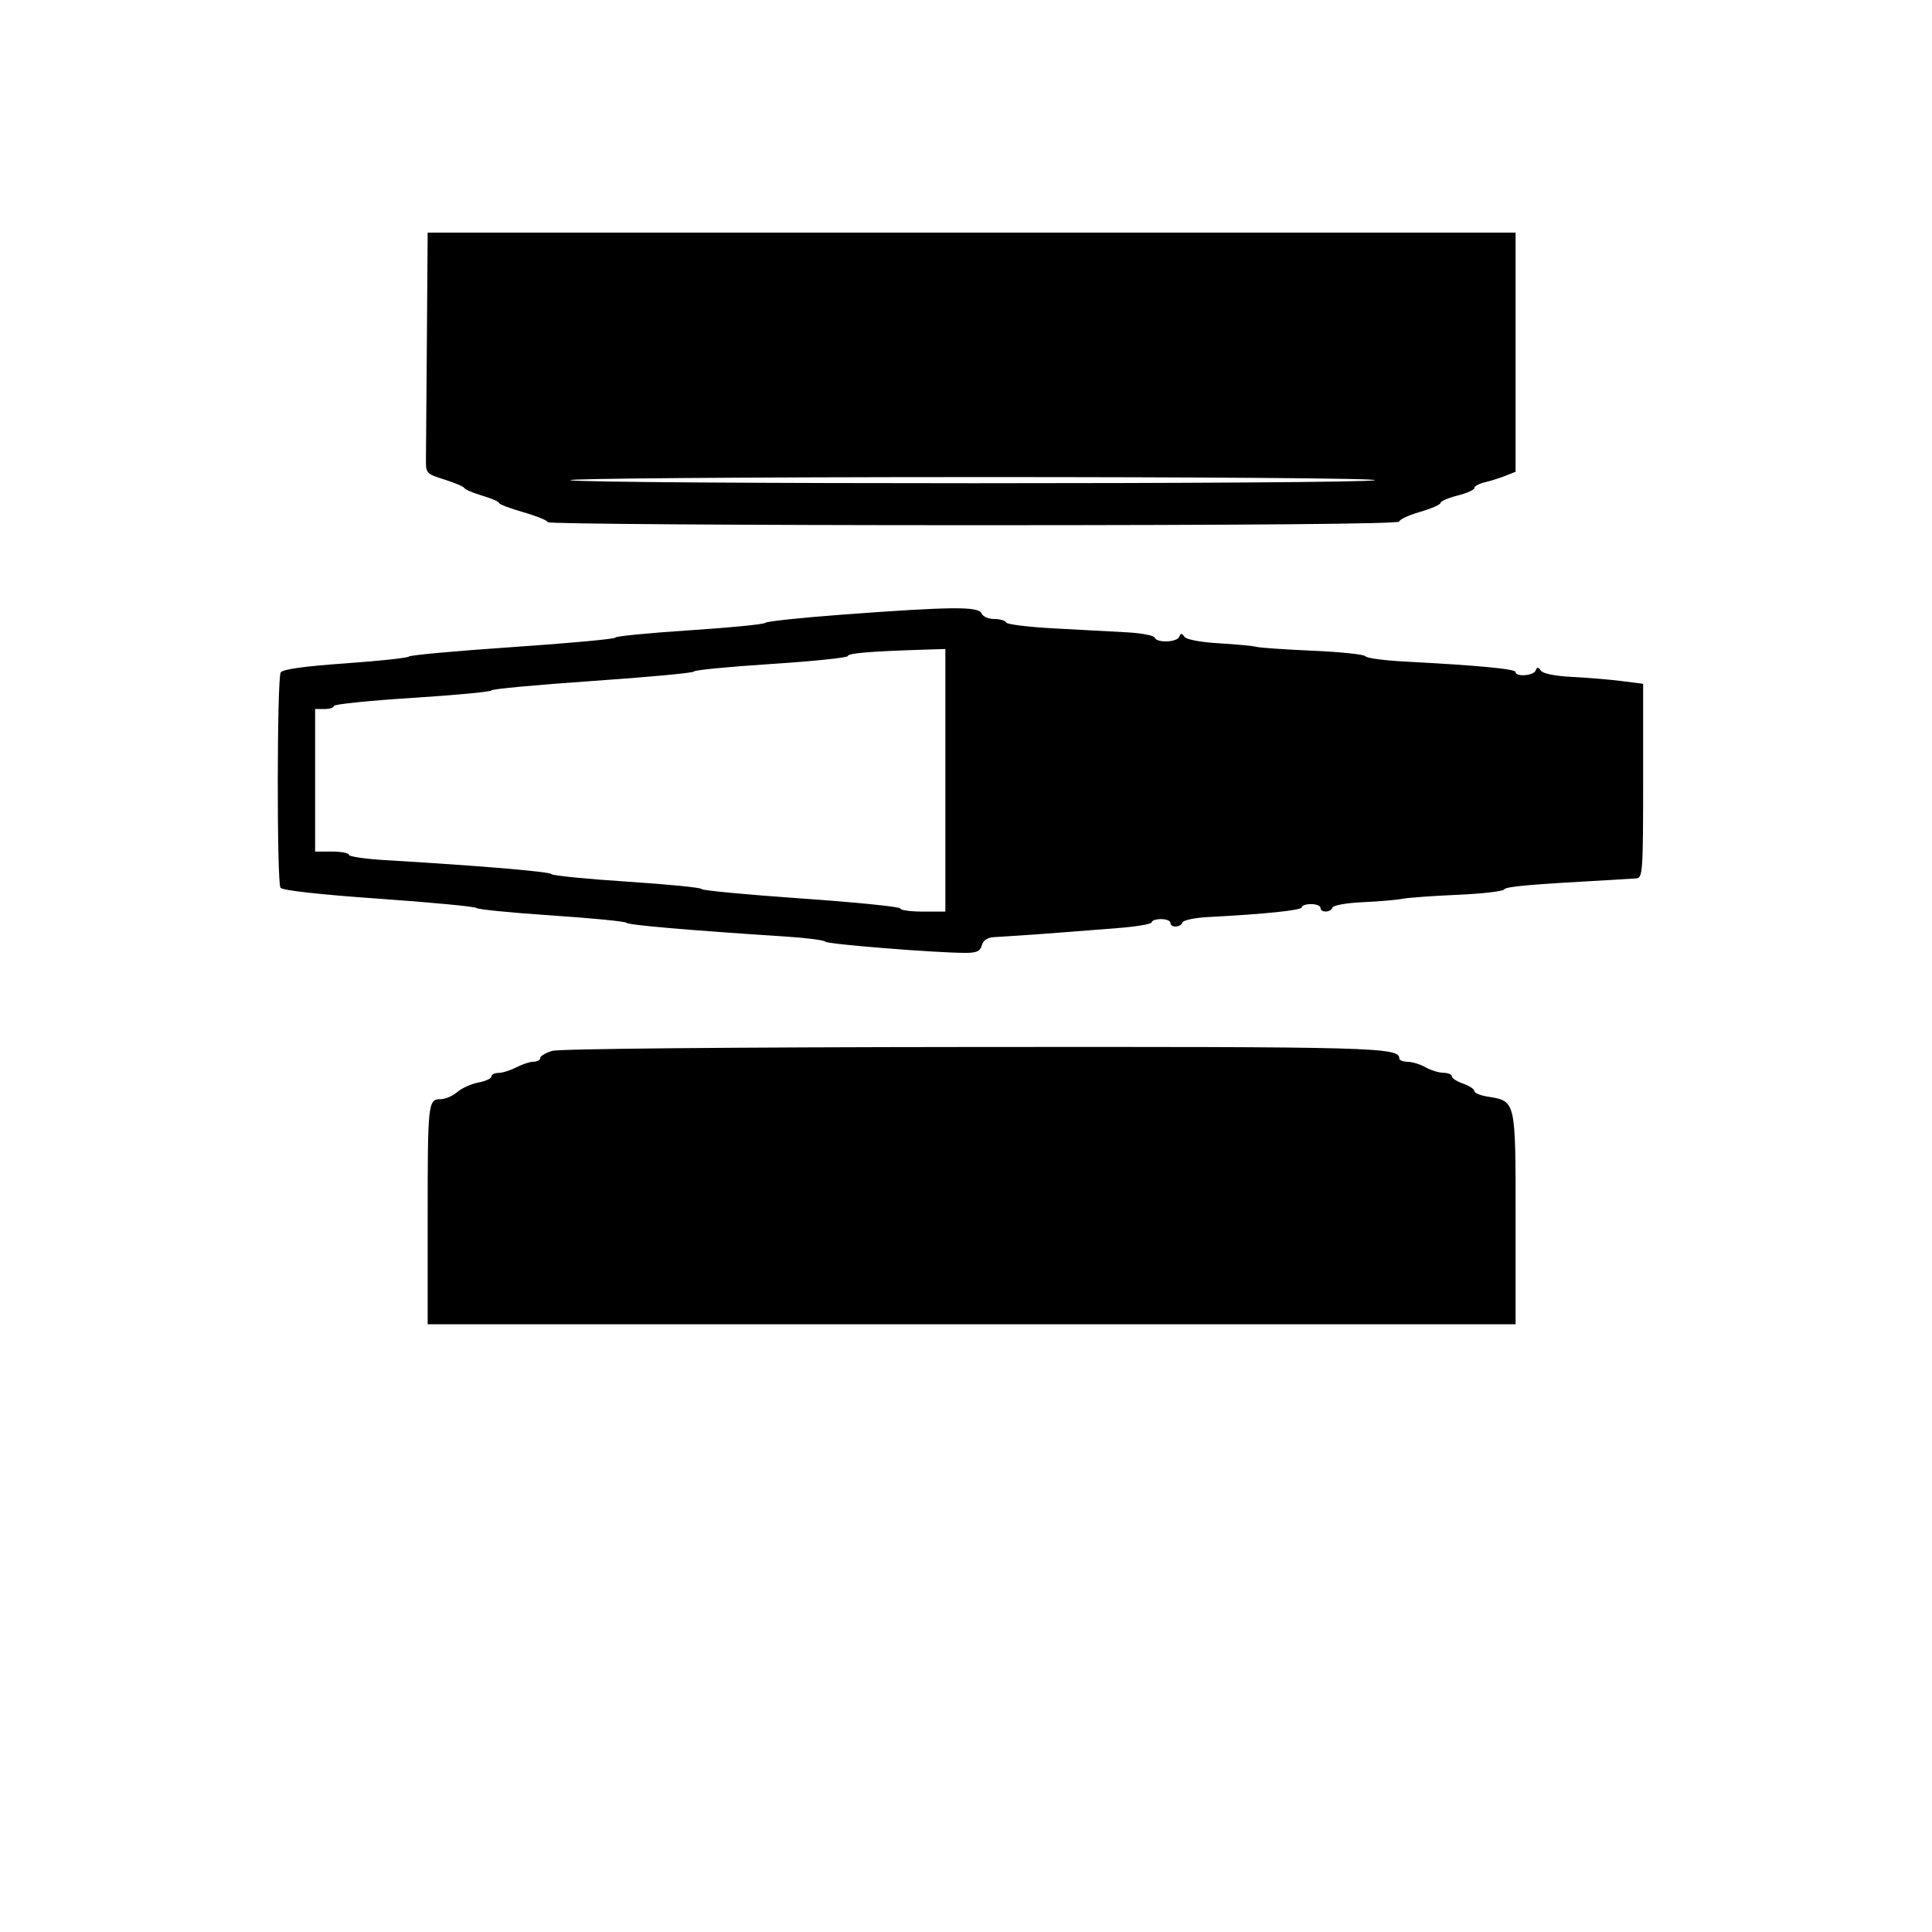 <svg version="1.1" width="515" height="515" xmlns="http://www.w3.org/2000/svg">
<g>
<path d="M113.795 90.000 C 113.683 105.400,113.570 119.858,113.545 122.130 C 113.500 126.220,113.548 126.274,118.500 127.833 C 121.250 128.698,123.636 129.722,123.802 130.108 C 123.968 130.494,126.105 131.401,128.552 132.123 C 130.998 132.846,133.000 133.716,133.000 134.058 C 133.000 134.399,135.925 135.515,139.500 136.538 C 143.075 137.560,146.000 138.757,146.000 139.198 C 146.000 139.639,197.075 140.000,259.500 140.000 C 332.326 140.000,373.000 139.652,373.000 139.028 C 373.000 138.493,375.475 137.336,378.500 136.457 C 381.525 135.578,384.000 134.493,384.000 134.048 C 384.000 133.602,386.025 132.728,388.500 132.104 C 390.975 131.481,393.000 130.576,393.000 130.094 C 393.000 129.612,394.238 128.928,395.750 128.574 C 397.262 128.220,399.738 127.442,401.250 126.844 L 404.000 125.757 404.000 93.879 L 404.000 62.000 259.000 62.000 L 114.000 62.000 113.795 90.000 M366.500 128.000 C 363.976 129.085,155.387 129.085,152.000 128.000 C 150.625 127.560,198.775 127.186,259.000 127.170 C 320.915 127.153,367.631 127.514,366.500 128.000 M225.000 163.801 C 213.725 164.637,204.275 165.637,204.000 166.025 C 203.725 166.412,194.613 167.310,183.750 168.020 C 172.887 168.730,164.000 169.606,164.000 169.967 C 164.000 170.328,151.738 171.458,136.750 172.479 C 121.762 173.499,109.275 174.636,109.000 175.004 C 108.725 175.372,101.103 176.194,92.063 176.831 C 81.062 177.605,75.362 178.403,74.828 179.244 C 73.826 180.822,73.767 235.093,74.765 236.633 C 75.227 237.344,84.985 238.434,101.000 239.562 C 115.025 240.550,126.725 241.664,127.000 242.037 C 127.275 242.411,136.275 243.303,147.000 244.020 C 157.725 244.738,166.725 245.621,167.000 245.983 C 167.455 246.582,183.396 247.958,209.500 249.651 C 215.000 250.008,219.725 250.620,220.000 251.010 C 220.478 251.688,249.366 254.000,257.363 254.000 C 260.346 254.000,261.302 253.560,261.710 252.000 C 262.047 250.711,263.170 249.934,264.867 249.814 C 266.315 249.711,269.300 249.521,271.500 249.391 C 273.700 249.260,278.425 248.920,282.000 248.635 C 285.575 248.349,292.663 247.798,297.750 247.410 C 302.837 247.022,307.000 246.321,307.000 245.852 C 307.000 245.383,308.125 245.000,309.500 245.000 C 310.875 245.000,312.000 245.450,312.000 246.000 C 312.000 247.363,314.743 247.272,315.202 245.894 C 315.405 245.285,318.480 244.636,322.035 244.451 C 337.261 243.660,347.000 242.646,347.000 241.852 C 347.000 241.383,348.125 241.000,349.500 241.000 C 350.875 241.000,352.000 241.450,352.000 242.000 C 352.000 243.349,354.740 243.279,355.194 241.919 C 355.397 241.310,358.950 240.685,363.326 240.487 C 367.601 240.295,372.313 239.891,373.799 239.591 C 375.285 239.290,381.871 238.812,388.437 238.529 C 395.002 238.246,400.630 237.599,400.943 237.092 C 401.431 236.303,407.534 235.768,430.500 234.499 C 432.700 234.378,435.288 234.216,436.250 234.139 C 437.868 234.011,438.000 232.049,438.000 208.138 L 438.000 182.275 432.250 181.543 C 429.087 181.140,423.161 180.644,419.081 180.441 C 414.553 180.215,411.309 179.570,410.755 178.786 C 410.036 177.767,409.742 177.760,409.341 178.750 C 408.778 180.137,404.000 180.496,404.000 179.151 C 404.000 178.315,394.158 177.380,374.505 176.350 C 369.008 176.062,364.263 175.425,363.960 174.935 C 363.656 174.444,357.354 173.780,349.954 173.459 C 342.554 173.137,335.790 172.672,334.922 172.425 C 334.054 172.177,329.579 171.752,324.977 171.481 C 319.967 171.185,316.257 170.488,315.729 169.744 C 315.027 168.753,314.745 168.754,314.341 169.750 C 313.733 171.248,308.312 171.435,307.825 169.975 C 307.637 169.411,304.337 168.774,300.492 168.560 C 296.646 168.346,287.875 167.872,281.000 167.508 C 274.125 167.143,268.350 166.430,268.167 165.923 C 267.983 165.415,266.569 165.000,265.024 165.000 C 263.449 165.000,261.961 164.341,261.638 163.500 C 260.918 161.622,253.603 161.682,225.000 163.801 M252.000 208.000 L 252.000 243.000 246.000 243.000 C 242.700 243.000,240.000 242.625,240.000 242.167 C 240.000 241.709,228.075 240.505,213.500 239.491 C 198.925 238.476,187.000 237.346,187.000 236.979 C 187.000 236.611,178.113 235.730,167.250 235.020 C 156.387 234.310,147.275 233.403,147.000 233.005 C 146.544 232.344,127.501 230.742,102.750 229.284 C 97.388 228.968,93.000 228.325,93.000 227.855 C 93.000 227.385,90.975 227.000,88.500 227.000 L 84.000 227.000 84.000 208.000 L 84.000 189.000 86.500 189.000 C 87.875 189.000,89.000 188.631,89.000 188.179 C 89.000 187.728,98.450 186.758,110.000 186.024 C 121.550 185.290,131.000 184.394,131.000 184.033 C 131.000 183.672,143.150 182.540,158.000 181.518 C 172.850 180.497,185.000 179.361,185.000 178.994 C 185.000 178.628,194.225 177.730,205.500 177.000 C 216.775 176.270,226.000 175.316,226.000 174.882 C 226.000 174.131,231.847 173.632,245.750 173.196 L 252.000 173.000 252.000 208.000 M147.250 280.119 C 145.463 280.635,144.000 281.494,144.000 282.029 C 144.000 282.563,143.213 283.003,142.250 283.006 C 141.287 283.010,139.211 283.685,137.636 284.506 C 136.060 285.328,133.923 286.000,132.886 286.000 C 131.849 286.000,131.000 286.430,131.000 286.955 C 131.000 287.480,129.439 288.202,127.532 288.560 C 125.624 288.918,123.080 290.063,121.878 291.105 C 120.677 292.147,118.686 293.000,117.454 293.000 C 114.098 293.000,114.000 293.899,114.000 324.582 L 114.000 353.000 259.000 353.000 L 404.000 353.000 404.000 324.722 C 404.000 293.002,404.127 293.544,396.395 292.289 C 394.528 291.986,393.000 291.324,393.000 290.817 C 393.000 290.310,391.650 289.425,390.000 288.850 C 388.350 288.275,387.000 287.398,387.000 286.902 C 387.000 286.406,385.988 285.984,384.750 285.965 C 383.512 285.945,381.375 285.286,380.000 284.500 C 378.625 283.714,376.488 283.055,375.250 283.035 C 374.012 283.016,373.000 282.622,373.000 282.161 C 373.000 279.161,367.052 279.001,259.203 279.090 C 194.762 279.144,149.177 279.562,147.250 280.119 " stroke="none" fill-rule="evenodd"></path>
</g>
</svg>